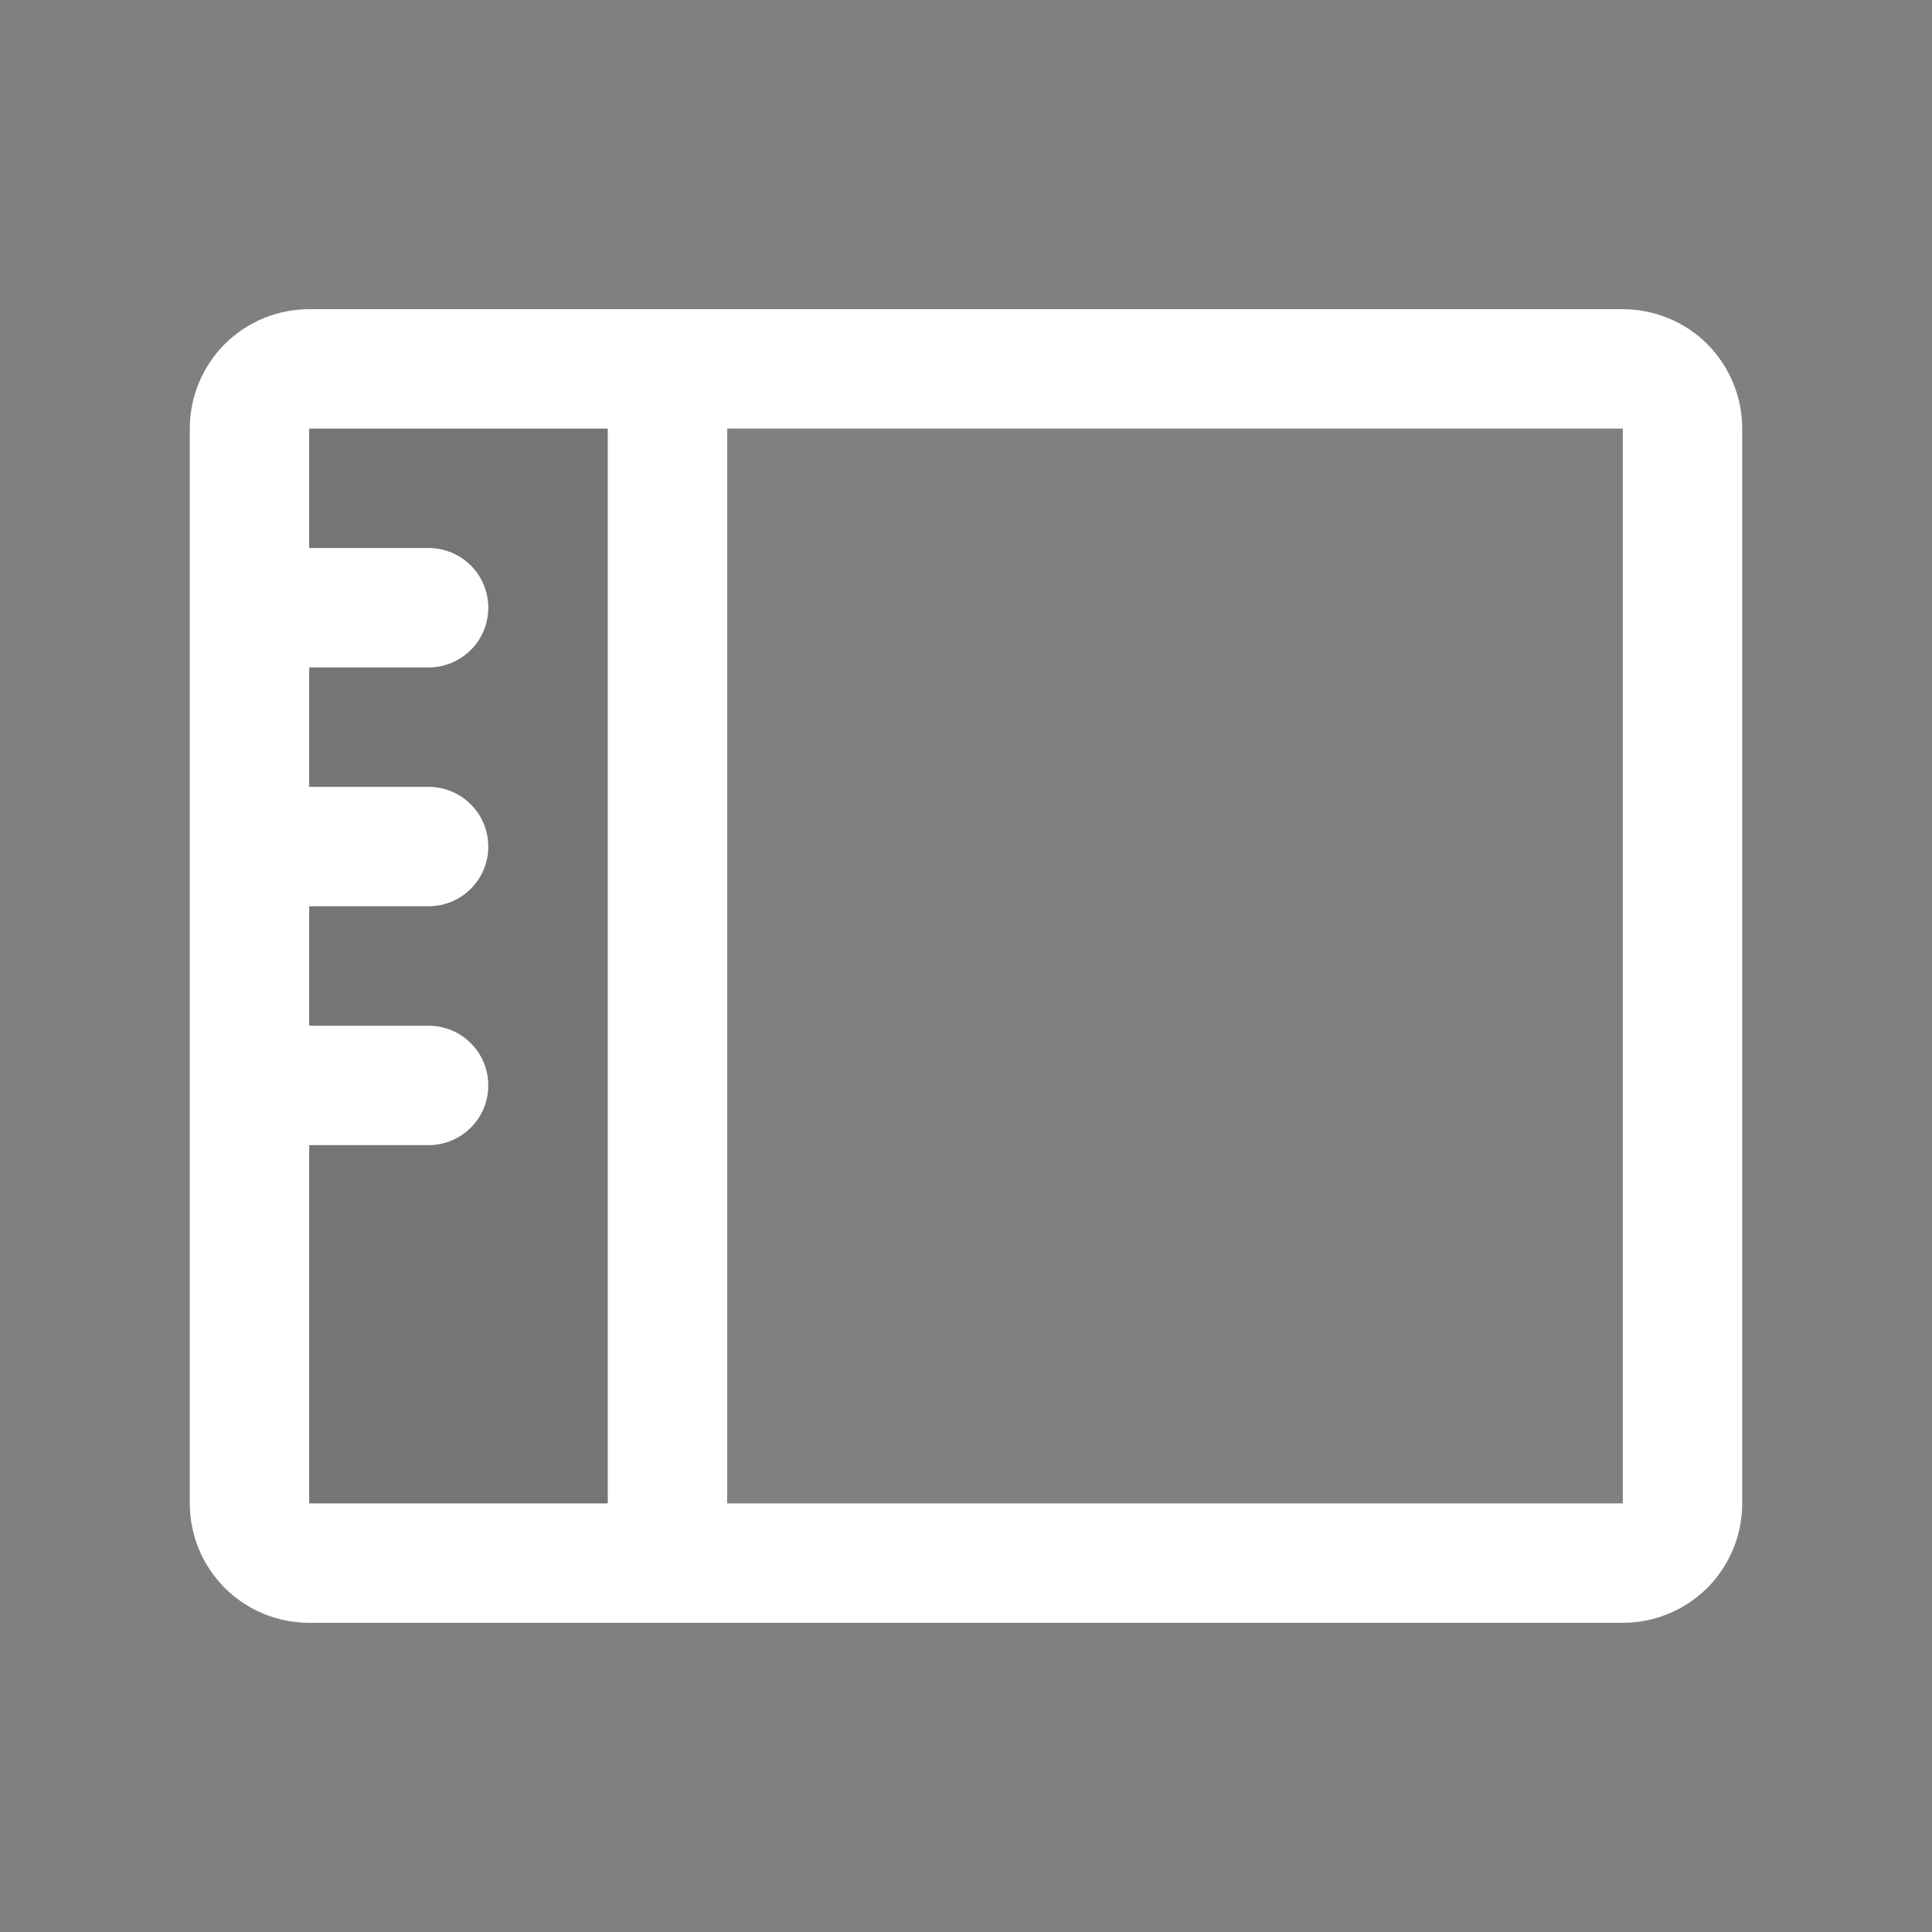 <svg width="26" height="26" viewBox="0 0 26 26" fill="none" xmlns="http://www.w3.org/2000/svg">
<rect x="0" y="0" width="26" height="26" fill="#808080" stroke="none"/>
<path d="M8.982 4.964V21.036H4.161C3.948 21.036 3.743 20.951 3.592 20.8C3.442 20.65 3.357 20.445 3.357 20.232V5.768C3.357 5.555 3.442 5.35 3.592 5.2C3.743 5.049 3.948 4.964 4.161 4.964H8.982Z" fill="#1C1C1C" fill-opacity="0.1"/>
<path d="M21.839 4.161H4.161C3.734 4.161 3.326 4.33 3.024 4.631C2.723 4.933 2.554 5.342 2.554 5.768V20.232C2.554 20.658 2.723 21.067 3.024 21.369C3.326 21.67 3.734 21.839 4.161 21.839H21.839C22.265 21.839 22.674 21.67 22.976 21.369C23.277 21.067 23.446 20.658 23.446 20.232V5.768C23.446 5.342 23.277 4.933 22.976 4.631C22.674 4.33 22.265 4.161 21.839 4.161ZM4.161 15.411H5.768C5.981 15.411 6.185 15.326 6.336 15.175C6.487 15.025 6.571 14.82 6.571 14.607C6.571 14.394 6.487 14.19 6.336 14.039C6.185 13.888 5.981 13.804 5.768 13.804H4.161V12.196H5.768C5.981 12.196 6.185 12.112 6.336 11.961C6.487 11.81 6.571 11.606 6.571 11.393C6.571 11.18 6.487 10.975 6.336 10.825C6.185 10.674 5.981 10.589 5.768 10.589H4.161V8.982H5.768C5.981 8.982 6.185 8.897 6.336 8.747C6.487 8.596 6.571 8.392 6.571 8.179C6.571 7.965 6.487 7.761 6.336 7.61C6.185 7.46 5.981 7.375 5.768 7.375H4.161V5.768H8.179V20.232H4.161V15.411ZM21.839 20.232H9.786V5.768H21.839V20.232Z" fill="white"/>
</svg>
